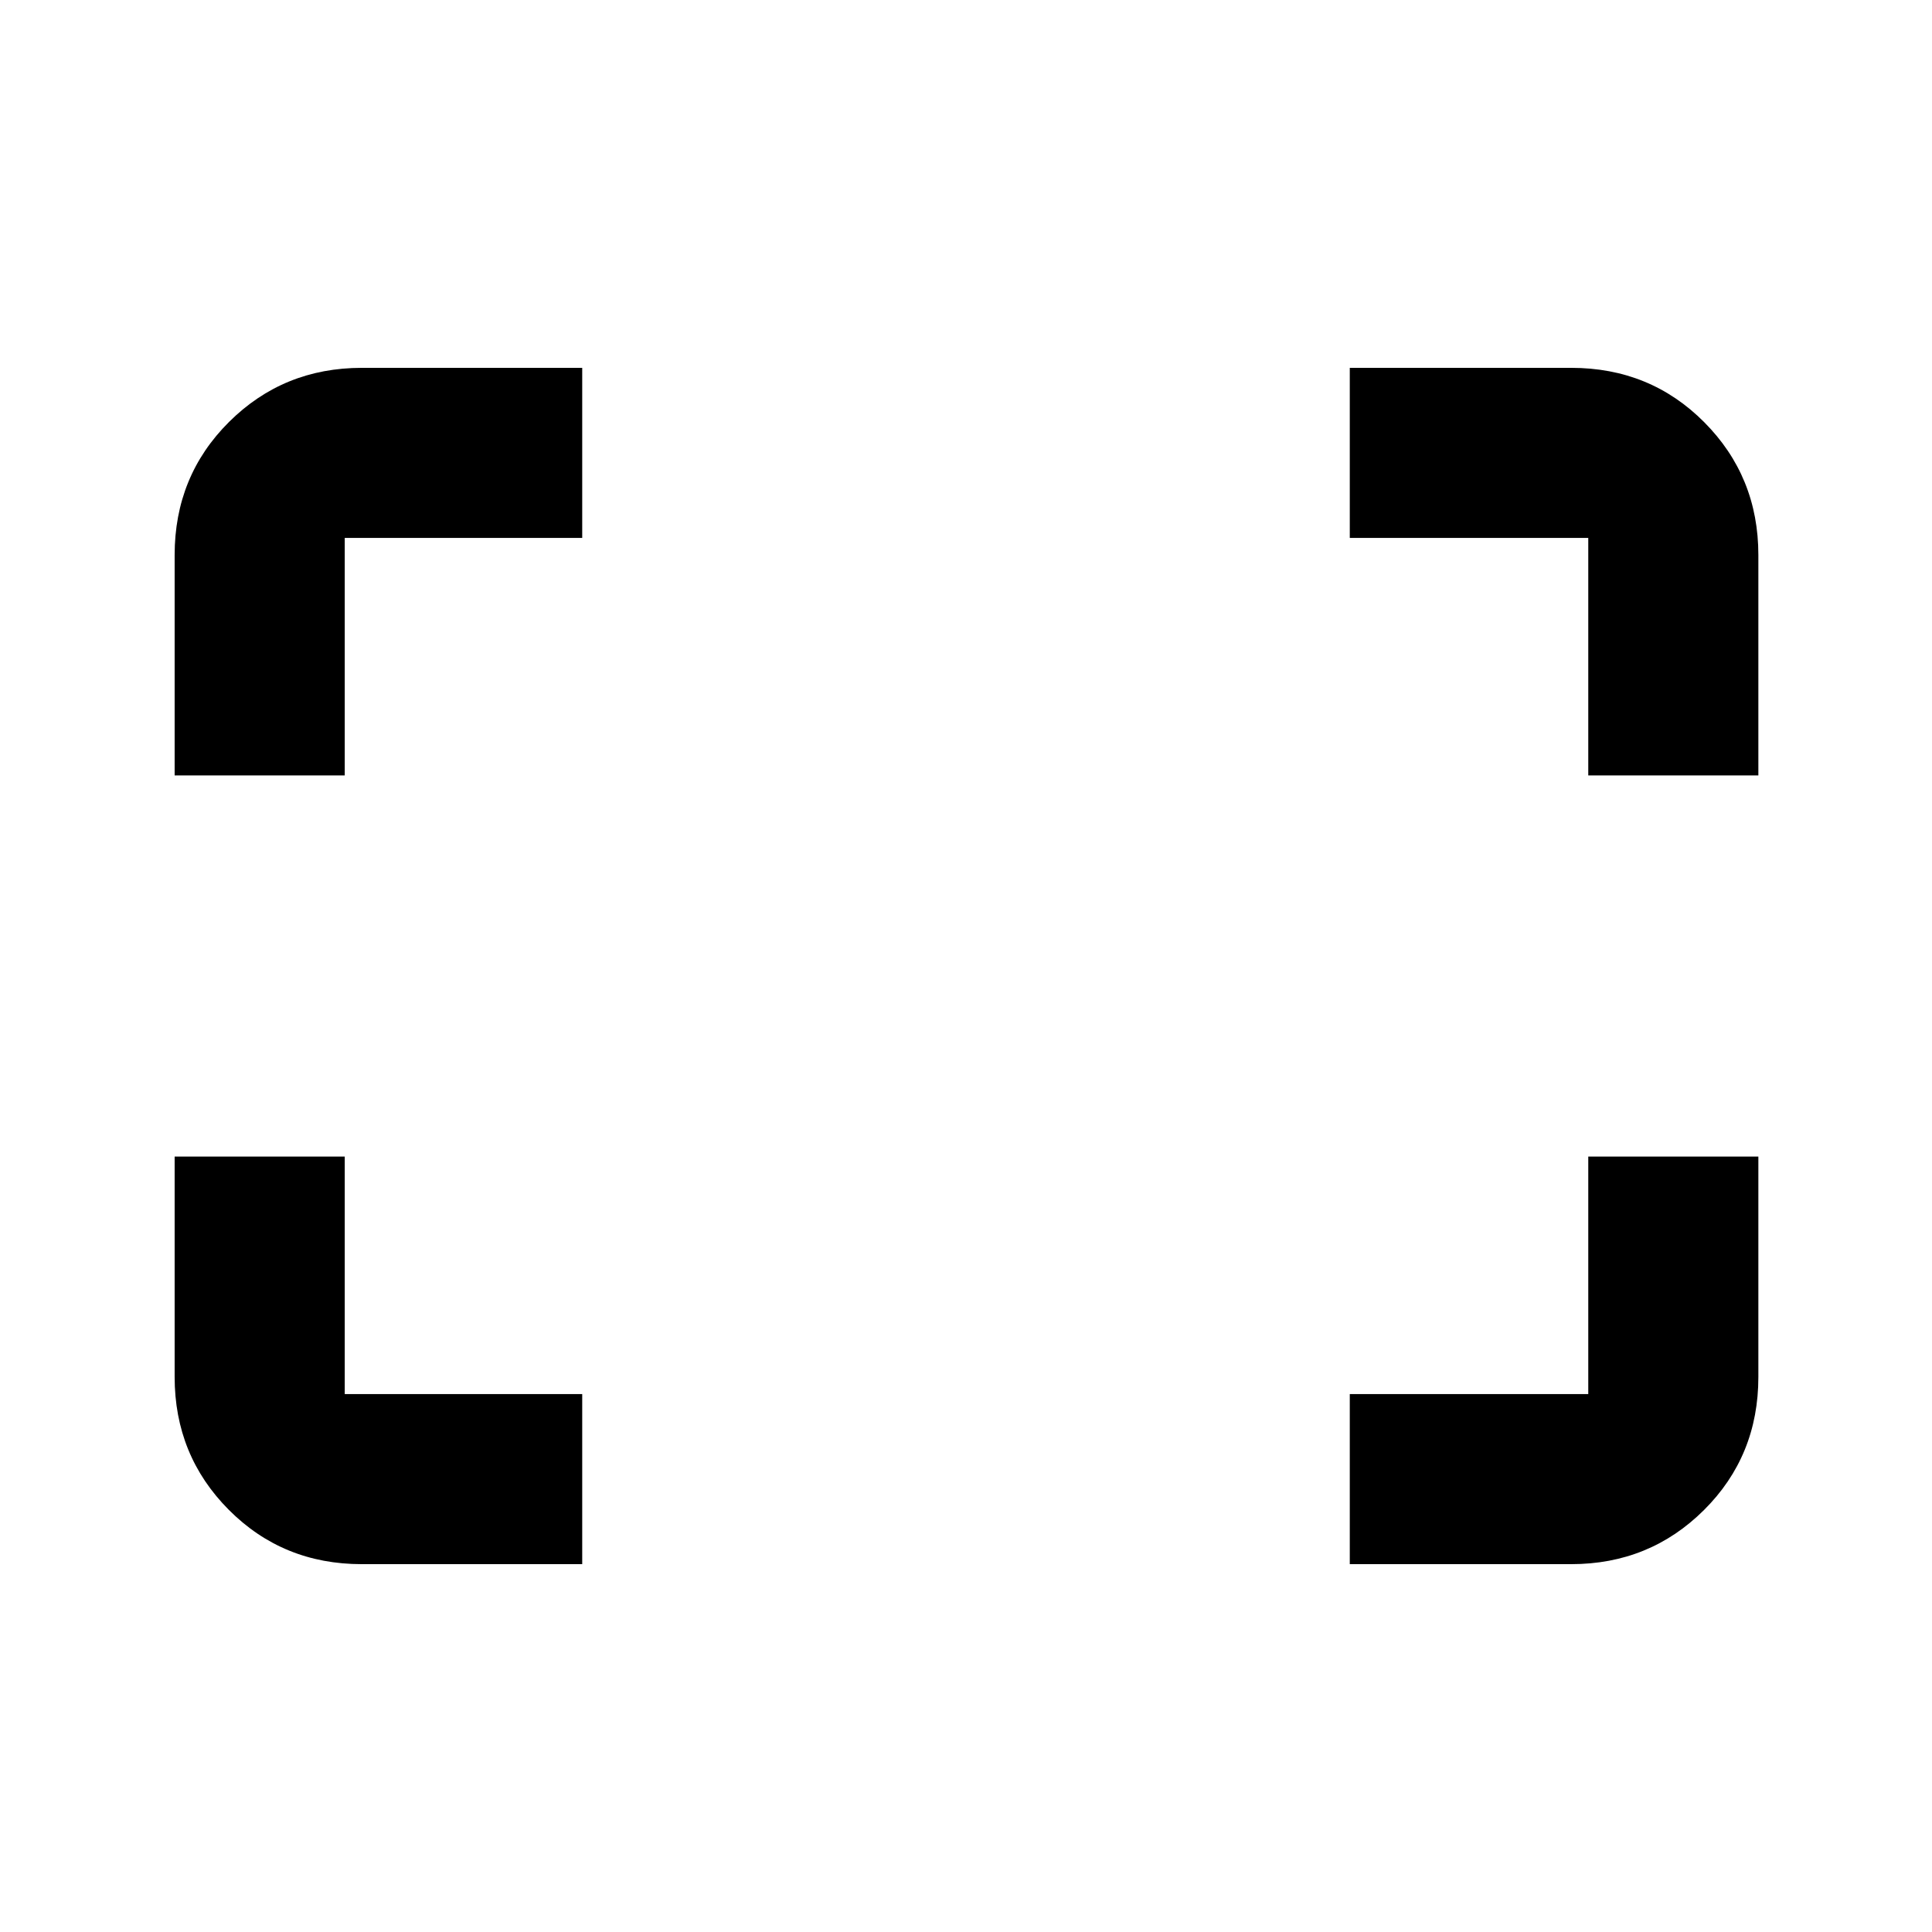 <svg xmlns="http://www.w3.org/2000/svg" height="20" viewBox="0 -960 960 960" width="20"><path d="M789.2-574.7v-118H670.7v-84.52h110.02q39.24 0 66.12 27.03 26.88 27.03 26.88 65.97v109.52H789.2Zm-702.42 0v-109.52q0-39.24 27.03-66.12 27.03-26.88 65.97-26.88H289.3v84.52h-118v118H86.78ZM670.7-182.78v-84.52h118.5v-118h84.52v109.52q0 39.24-27.03 66.12-27.03 26.88-65.97 26.88H670.7Zm-490.92 0q-39.24 0-66.12-27.03-26.88-27.03-26.88-65.97V-385.3h84.52v118h118v84.52H179.78Z"/></svg>
